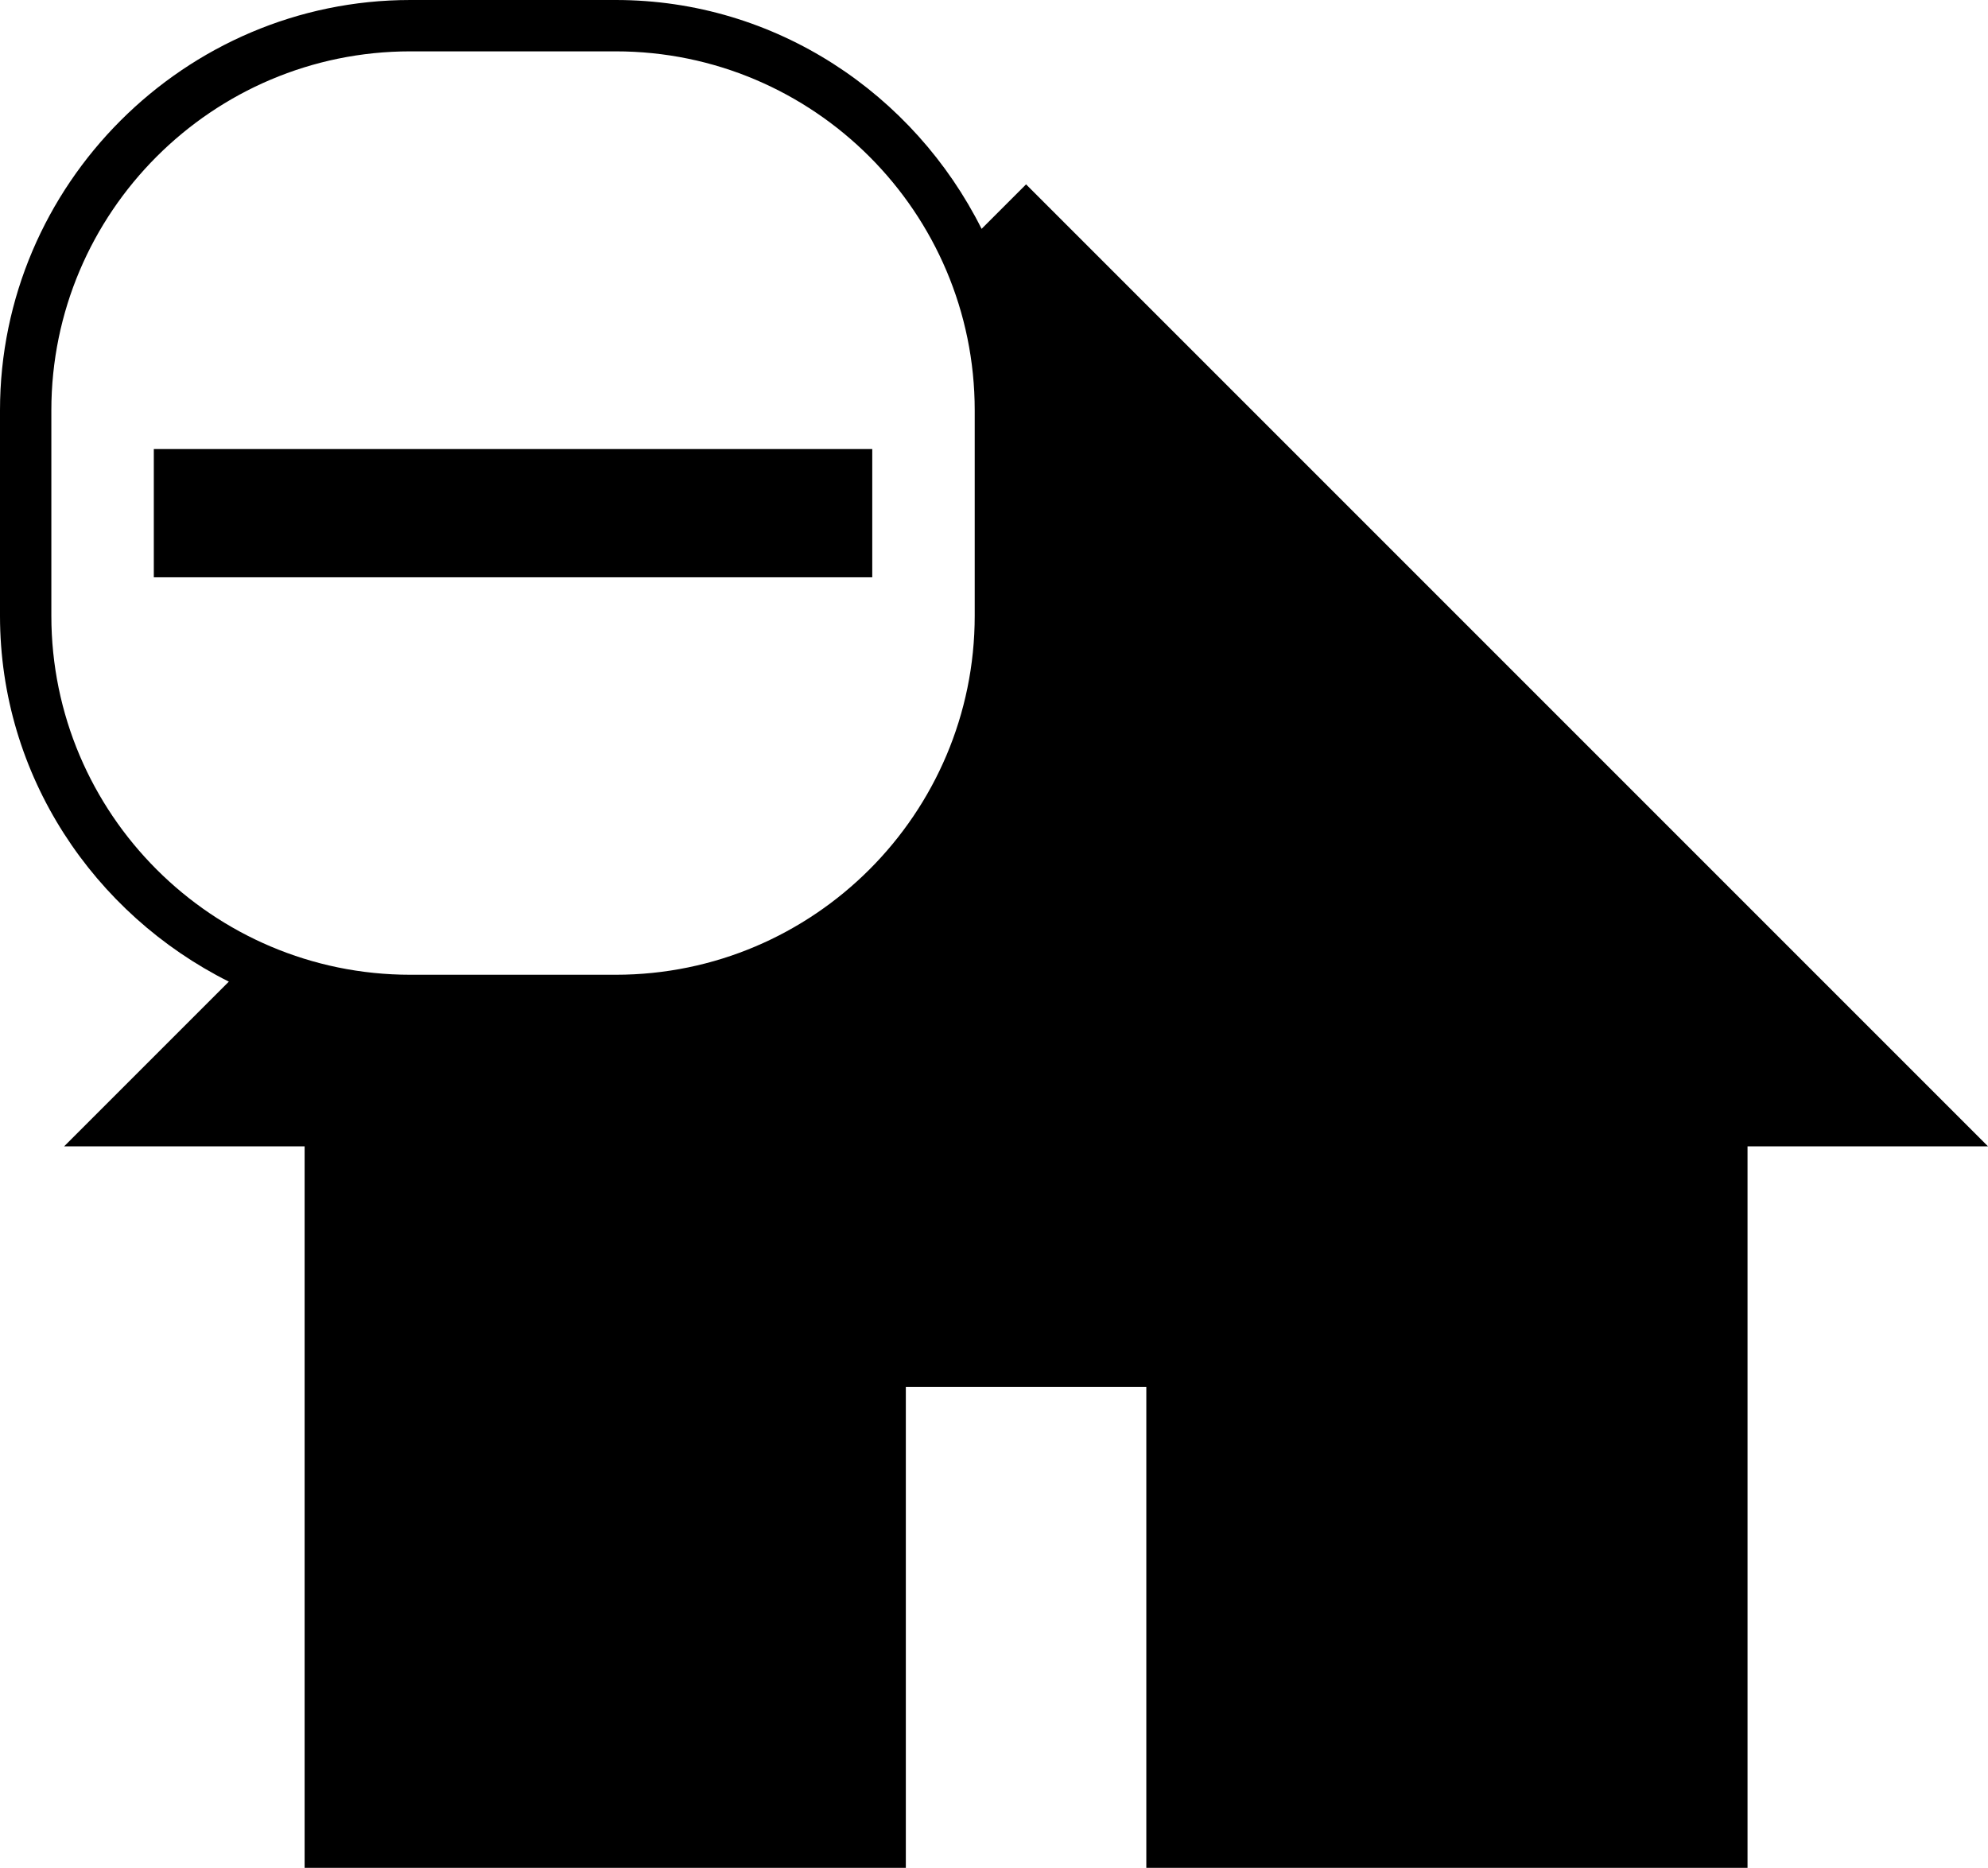 <svg xmlns="http://www.w3.org/2000/svg" xmlns:xlink="http://www.w3.org/1999/xlink" version="1.1" x="0px" y="0px" viewBox="0 0 100 93.951" enable-background="new 0 0 100 93.951" xml:space="preserve"><path d="M51.613,9.274l-2.237,2.237C45.98,4.731,39.031,0,30.973,0H20.64C9.293,0,0,9.293,0,20.64v10.333  c0,8.058,4.731,15.007,11.511,18.403l-8.285,8.285h12.097v36.29h30.242V69.758h12.097v24.193h30.242v-36.29H100L51.613,9.274z   M49.03,30.973c0,9.955-8.103,18.057-18.057,18.057H20.64c-9.955,0-18.057-8.102-18.057-18.057V20.64  c0-9.955,8.103-18.057,18.057-18.057h10.333c9.955,0,18.057,8.102,18.057,18.057V30.973z"></path><rect x="7.737" y="22.587" width="36.139" height="6.451"></rect></svg>
